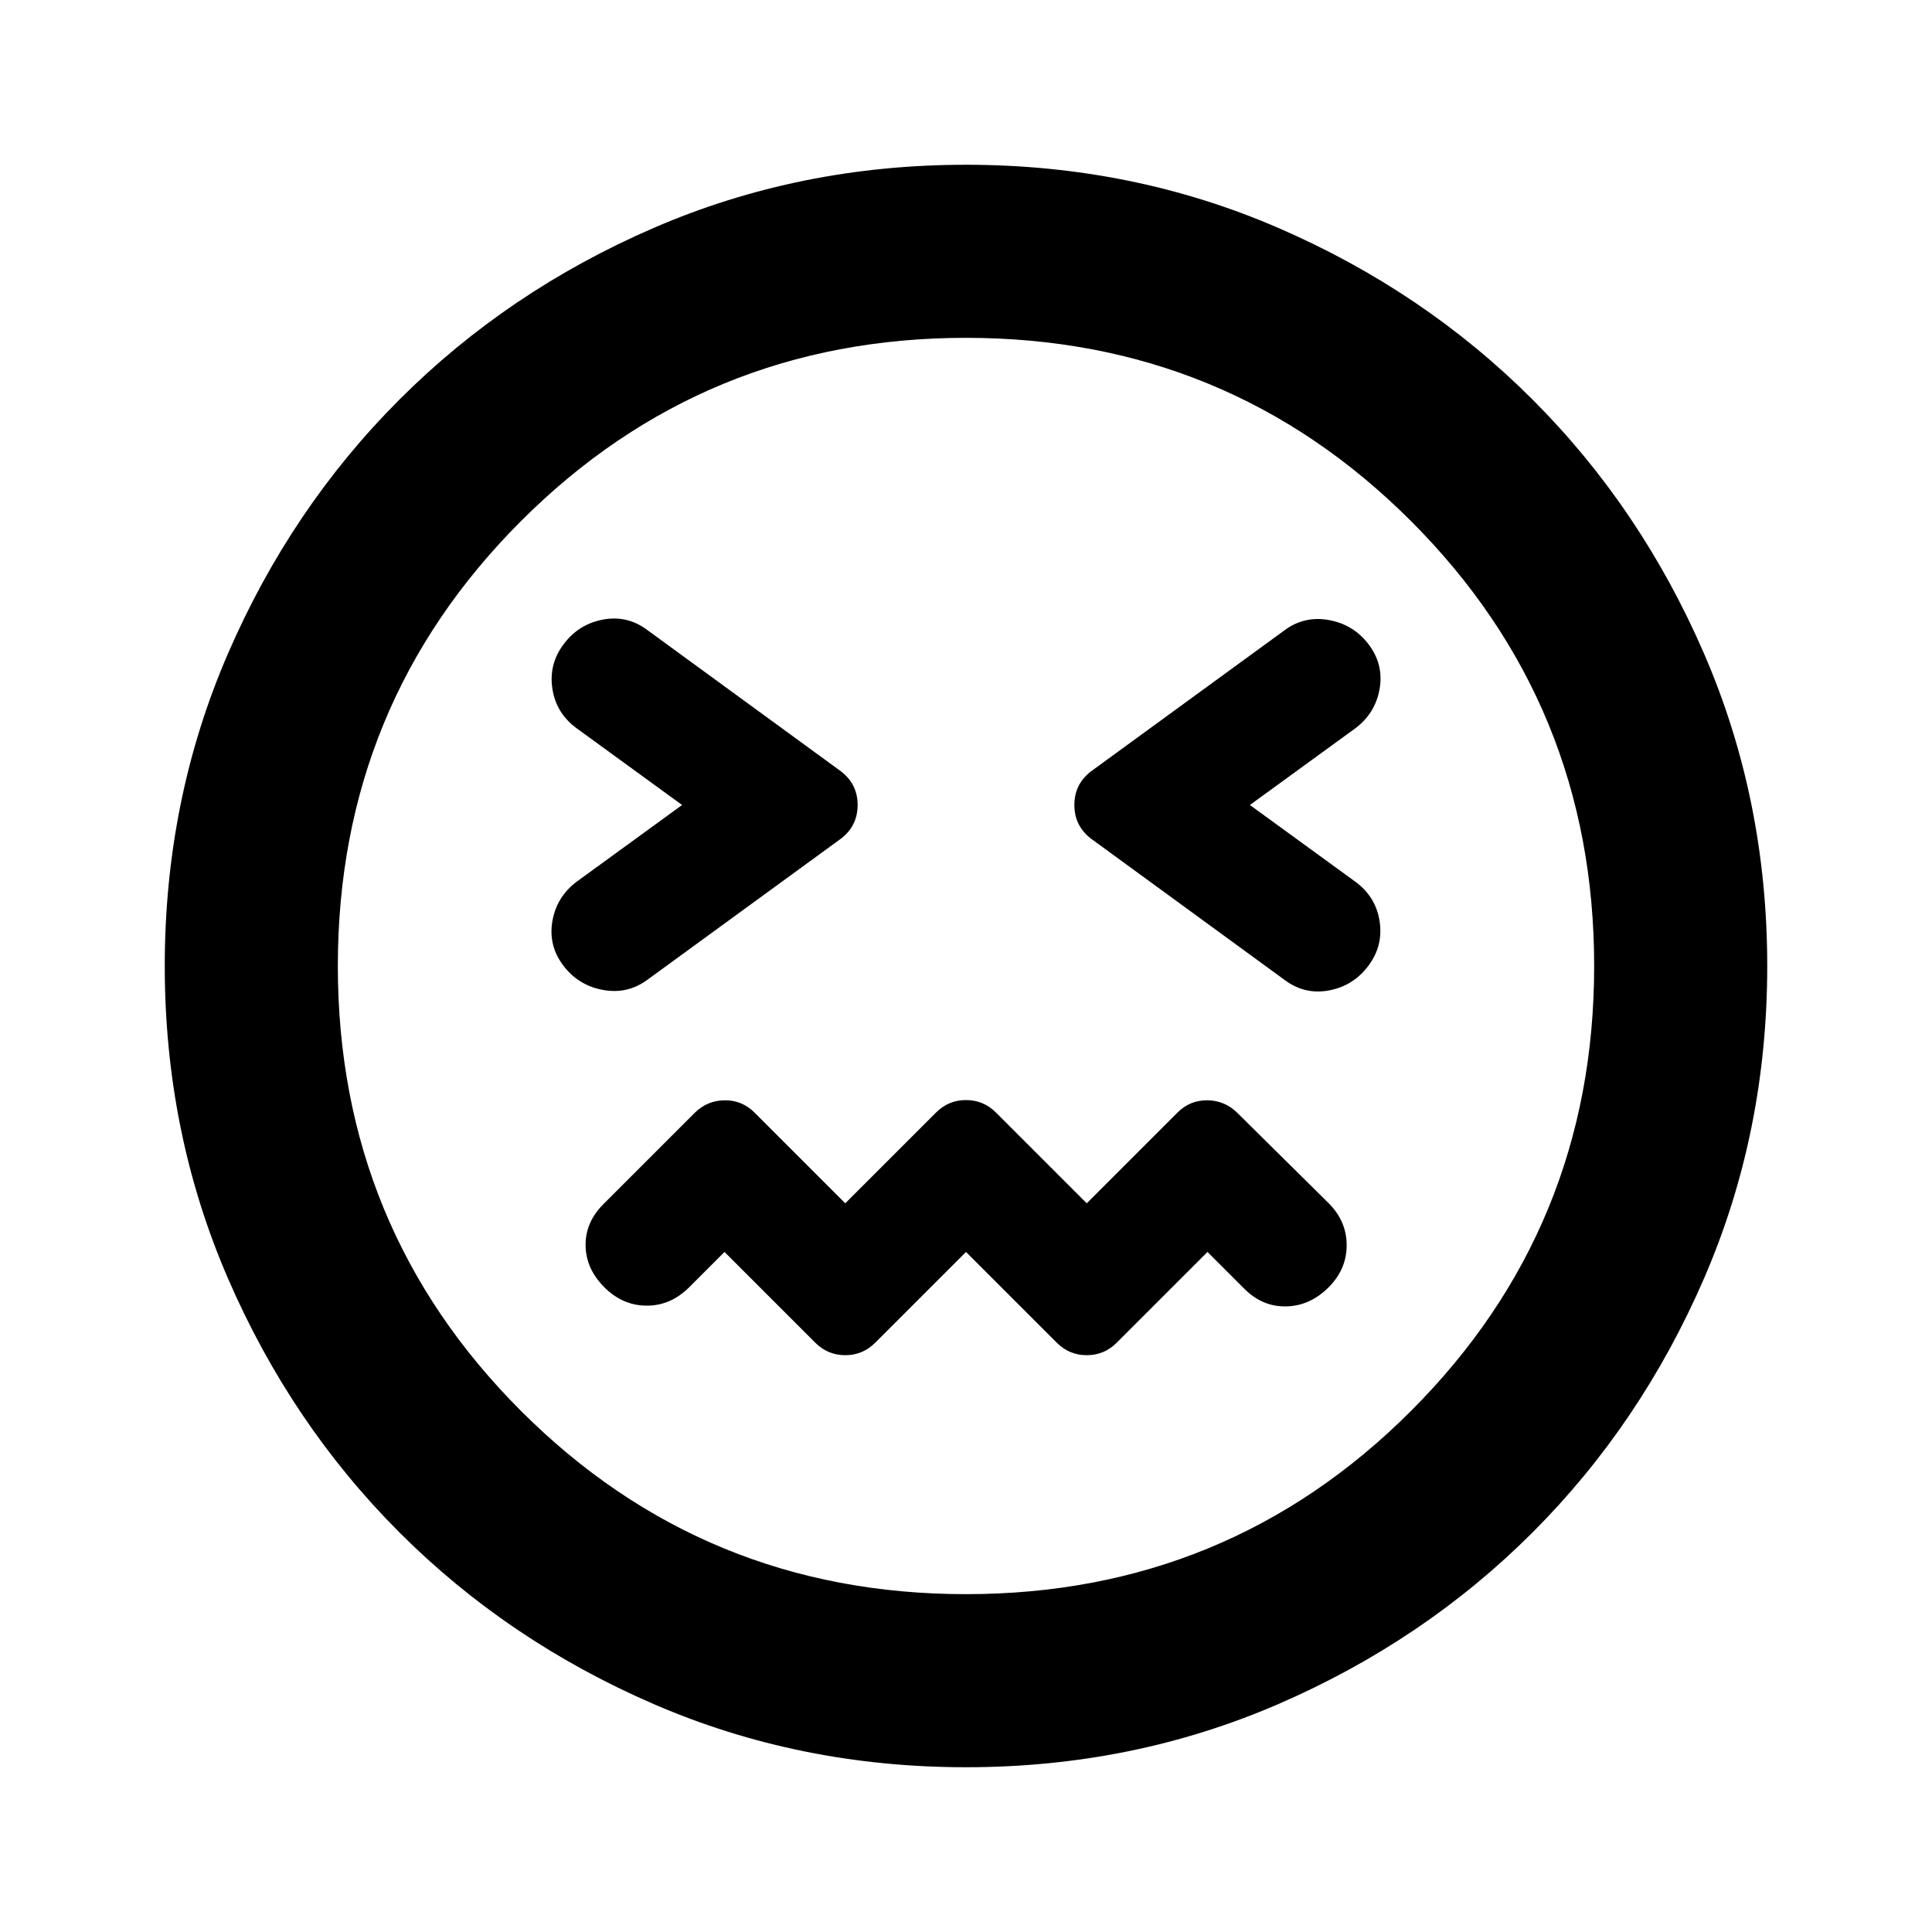 <svg xmlns="http://www.w3.org/2000/svg" height="24" viewBox="0 -960 960 960" width="24"><path d="m480-337.91 45.09 45.08q6.21 6.22 14.91 6.22t14.91-6.22L600-337.91l18.33 18.32q8.97 8.98 20.8 8.73t21.04-9.47q8.98-8.97 8.98-20.92 0-11.95-8.98-20.92l-45.26-44.76q-6.21-6.22-14.91-6.34-8.7-.12-14.91 6.1L540-362.09l-45.09-45.08q-6.21-6.22-14.91-6.22t-14.91 6.22L420-362.09l-45.09-45.08q-6.21-6.22-14.91-6.1-8.7.12-14.91 6.34l-45.26 45.26q-8.98 8.97-8.85 20.55.13 11.58 9.35 20.79 8.97 8.98 20.8 9.1 11.83.12 21.04-8.86L360-337.91l45.09 45.08q6.21 6.22 14.91 6.22t14.91-6.22L480-337.91ZM338.93-560l-52.36 38.09q-9.96 7.48-12.08 19.56-2.12 12.09 5.36 22.05 7.48 9.95 19.8 12.2 12.33 2.25 22.28-5.23l95.03-69.28q9.19-6.46 9.19-17.39t-9.19-17.39l-95.26-69.52q-9.96-7.48-22.05-5.23-12.08 2.25-19.56 12.21-7.48 9.95-5.61 22.16 1.87 12.2 12.09 19.68L338.93-560Zm282.14 0 52.36-38.09q9.96-7.48 12.08-19.56 2.12-12.09-5.36-22.05-7.48-9.95-19.8-12.2-12.33-2.25-22.28 5.23l-95.03 69.28q-9.19 6.46-9.19 17.39t9.19 17.39l95.26 69.52q9.96 7.48 22.05 5.23 12.08-2.25 19.56-12.21 7.48-9.95 5.61-22.16-1.87-12.2-12.09-19.68L621.07-560ZM480-81.87q-82.67 0-155.11-31.35-72.43-31.35-126.38-85.29-53.94-53.95-85.29-126.38Q81.87-397.33 81.87-480q0-82.67 31.35-155.11 31.35-72.43 85.29-126.38 53.95-53.94 126.38-85.29 72.44-31.35 155.11-31.35 82.67 0 155.11 31.35 72.43 31.35 126.38 85.29 53.94 53.95 85.29 126.38 31.35 72.44 31.35 155.11 0 82.67-31.35 155.11-31.35 72.43-85.29 126.38-53.95 53.94-126.38 85.29Q562.67-81.87 480-81.87ZM480-480Zm0 312.13q130.07 0 221.1-91.03T792.13-480q0-130.07-91.03-221.1T480-792.13q-130.07 0-221.1 91.03T167.87-480q0 130.07 91.03 221.1T480-167.87Z"/></svg>